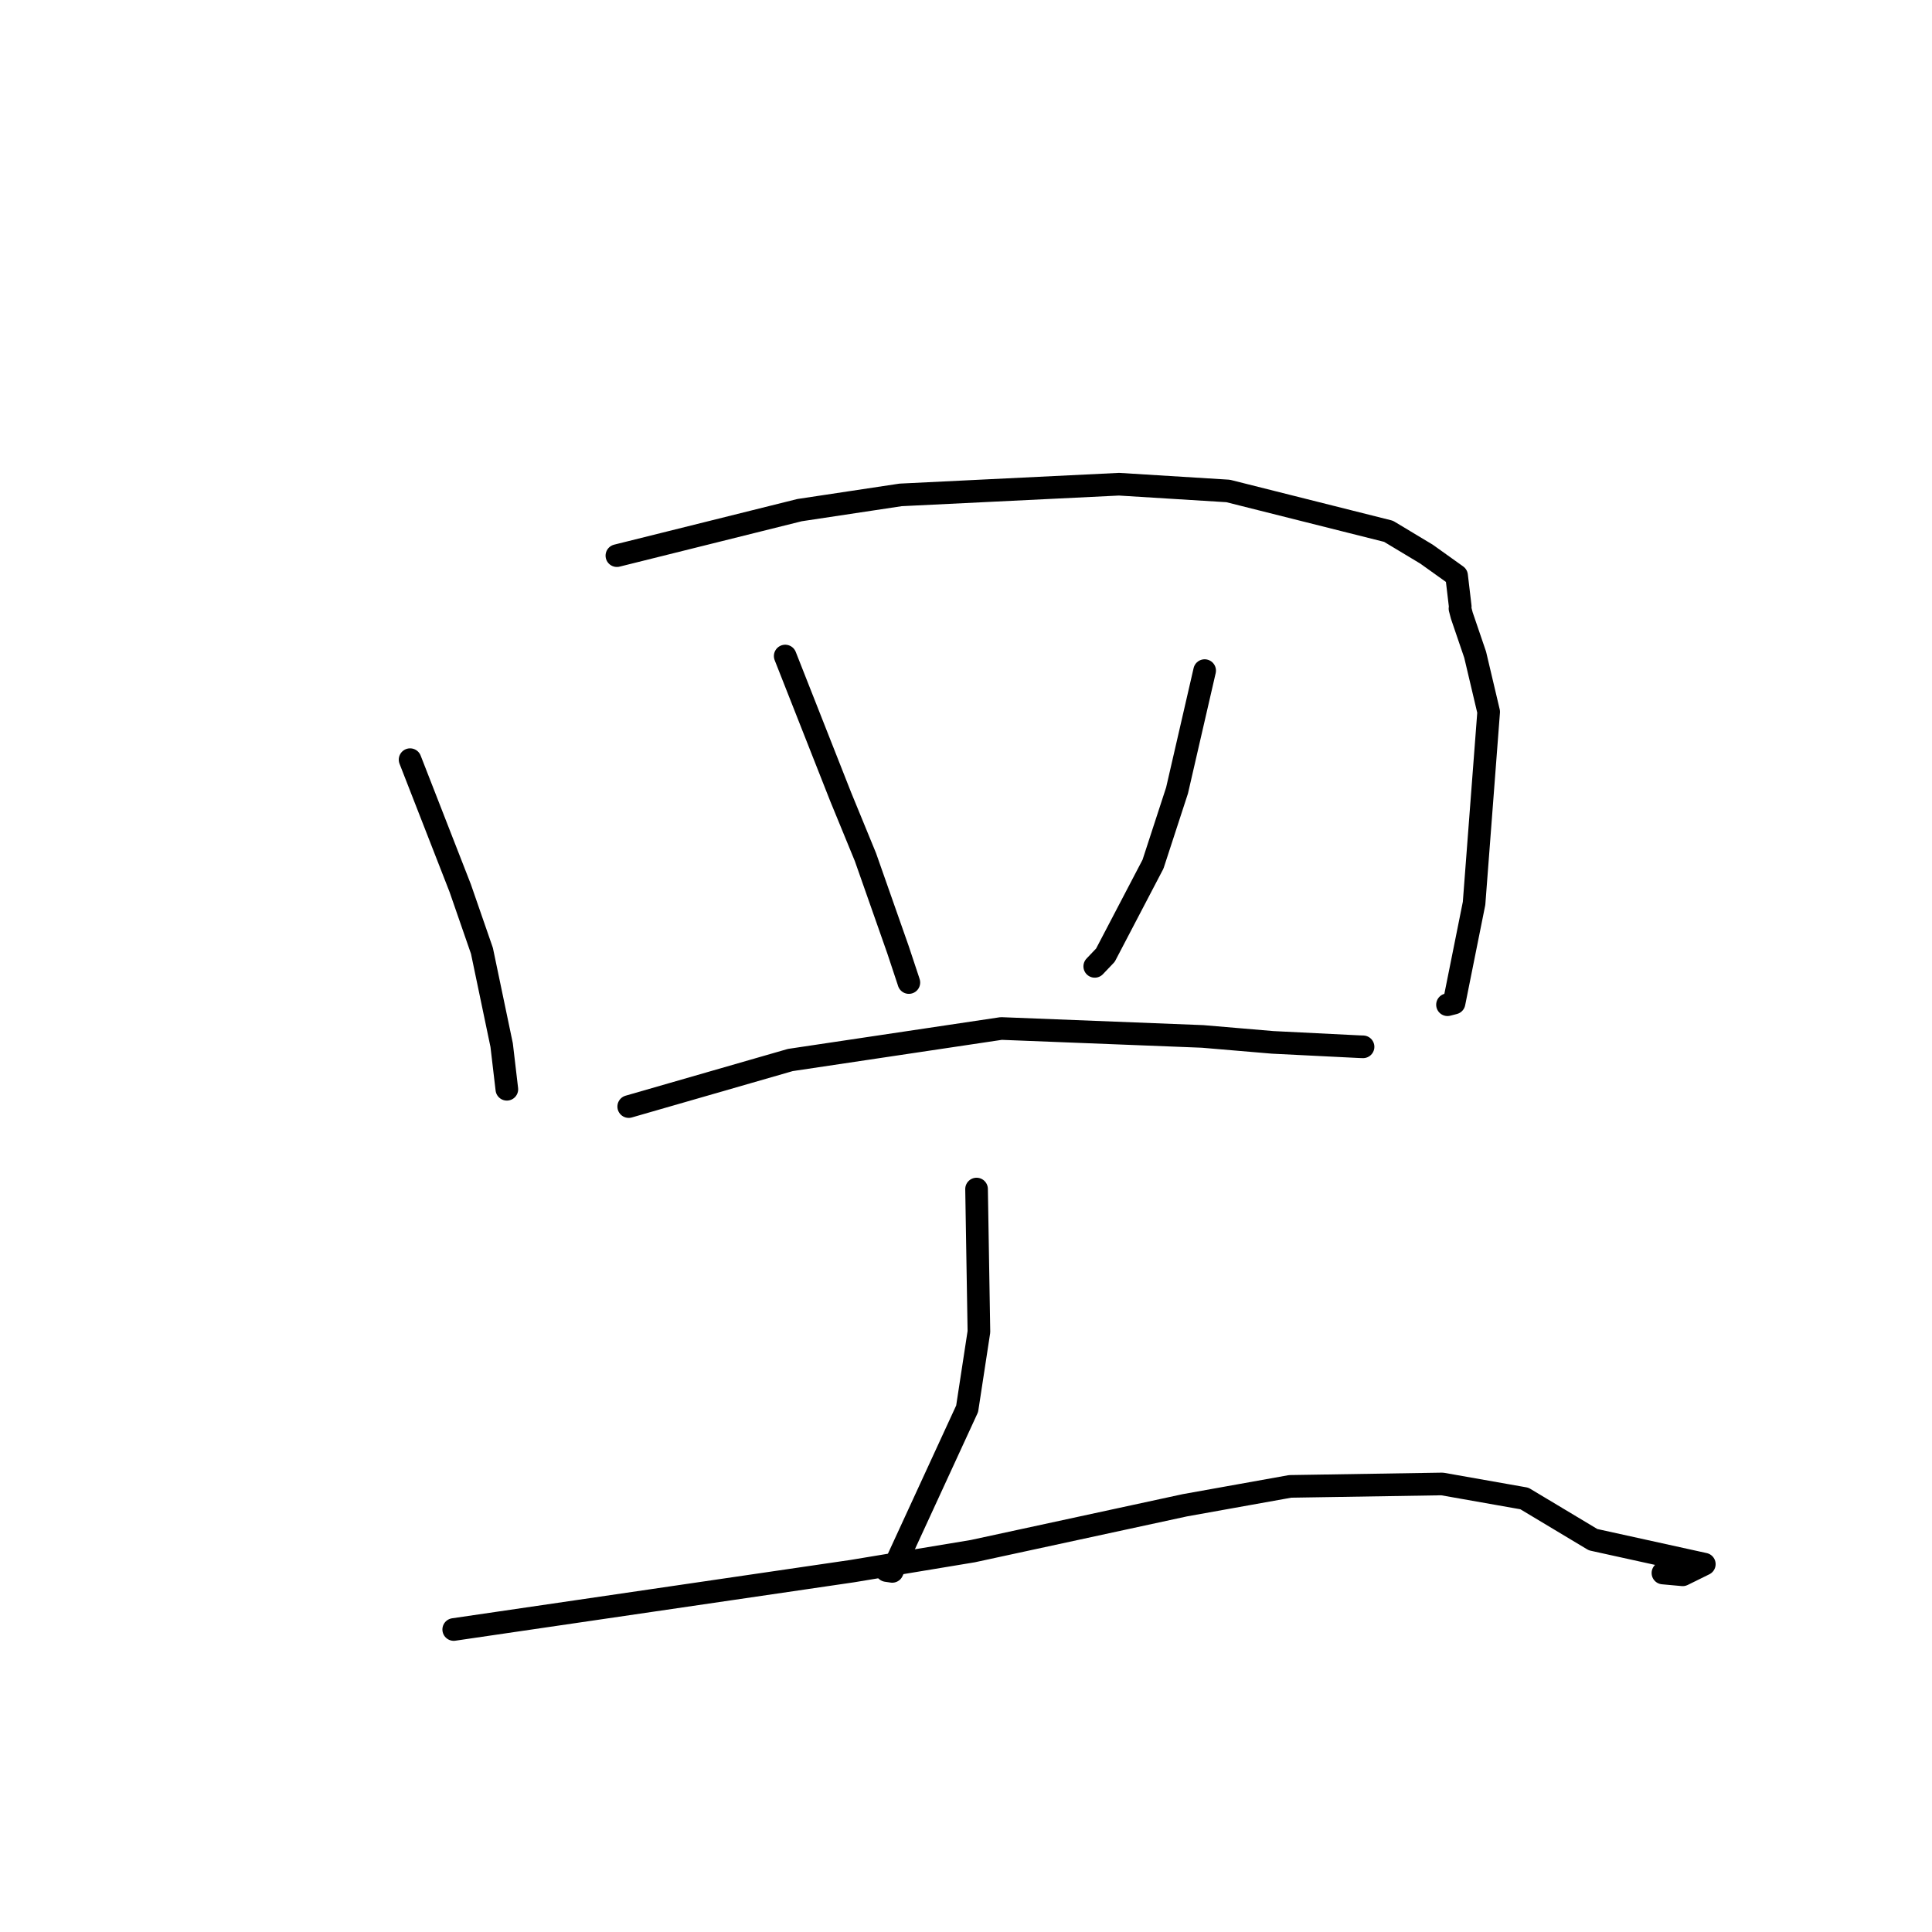 <?xml version="1.0" standalone="no"?>
    <svg width="256" height="256" xmlns="http://www.w3.org/2000/svg" version="1.1">
    <polyline stroke="black" stroke-width="3" stroke-linecap="round" fill="transparent" stroke-linejoin="round" points="54.339 100.659 57.659 109.169 60.979 117.678 63.86 125.991 66.473 138.489 67.114 143.945 67.16 144.334 " />
        <polyline stroke="black" stroke-width="3" stroke-linecap="round" fill="transparent" stroke-linejoin="round" points="81.741 73.626 93.843 70.611 105.945 67.595 119.337 65.577 148.275 64.161 162.732 65.055 183.983 70.398 189.023 73.428 193.005 76.274 193.49 80.373 193.456 80.642 193.696 81.562 195.467 86.756 197.255 94.325 195.321 119.703 192.67 132.909 191.801 133.131 " />
        <polyline stroke="black" stroke-width="3" stroke-linecap="round" fill="transparent" stroke-linejoin="round" points="104.044 86.929 107.721 96.259 111.398 105.59 114.676 113.573 118.983 125.828 120.358 129.967 120.429 130.191 " />
        <polyline stroke="black" stroke-width="3" stroke-linecap="round" fill="transparent" stroke-linejoin="round" points="159.622 88.859 157.794 96.797 155.966 104.735 152.779 114.508 146.473 126.564 145.06 128.048 " />
        <polyline stroke="black" stroke-width="3" stroke-linecap="round" fill="transparent" stroke-linejoin="round" points="83.309 146.627 94.015 143.542 104.72 140.457 132.672 136.281 159.348 137.332 168.641 138.12 180.118 138.692 180.611 138.709 " />
        <polyline stroke="black" stroke-width="3" stroke-linecap="round" fill="transparent" stroke-linejoin="round" points="129.399 157.555 129.555 167.009 129.712 176.463 128.151 186.667 118.227 208.216 117.468 208.104 " />
        <polyline stroke="black" stroke-width="3" stroke-linecap="round" fill="transparent" stroke-linejoin="round" points="60.121 215.917 86.524 212.05 112.927 208.182 128.895 205.536 156.998 199.457 170.956 196.954 191.096 196.632 201.991 198.557 211.09 204.014 225.83 207.258 222.967 208.67 220.348 208.432 " />
        </svg>
